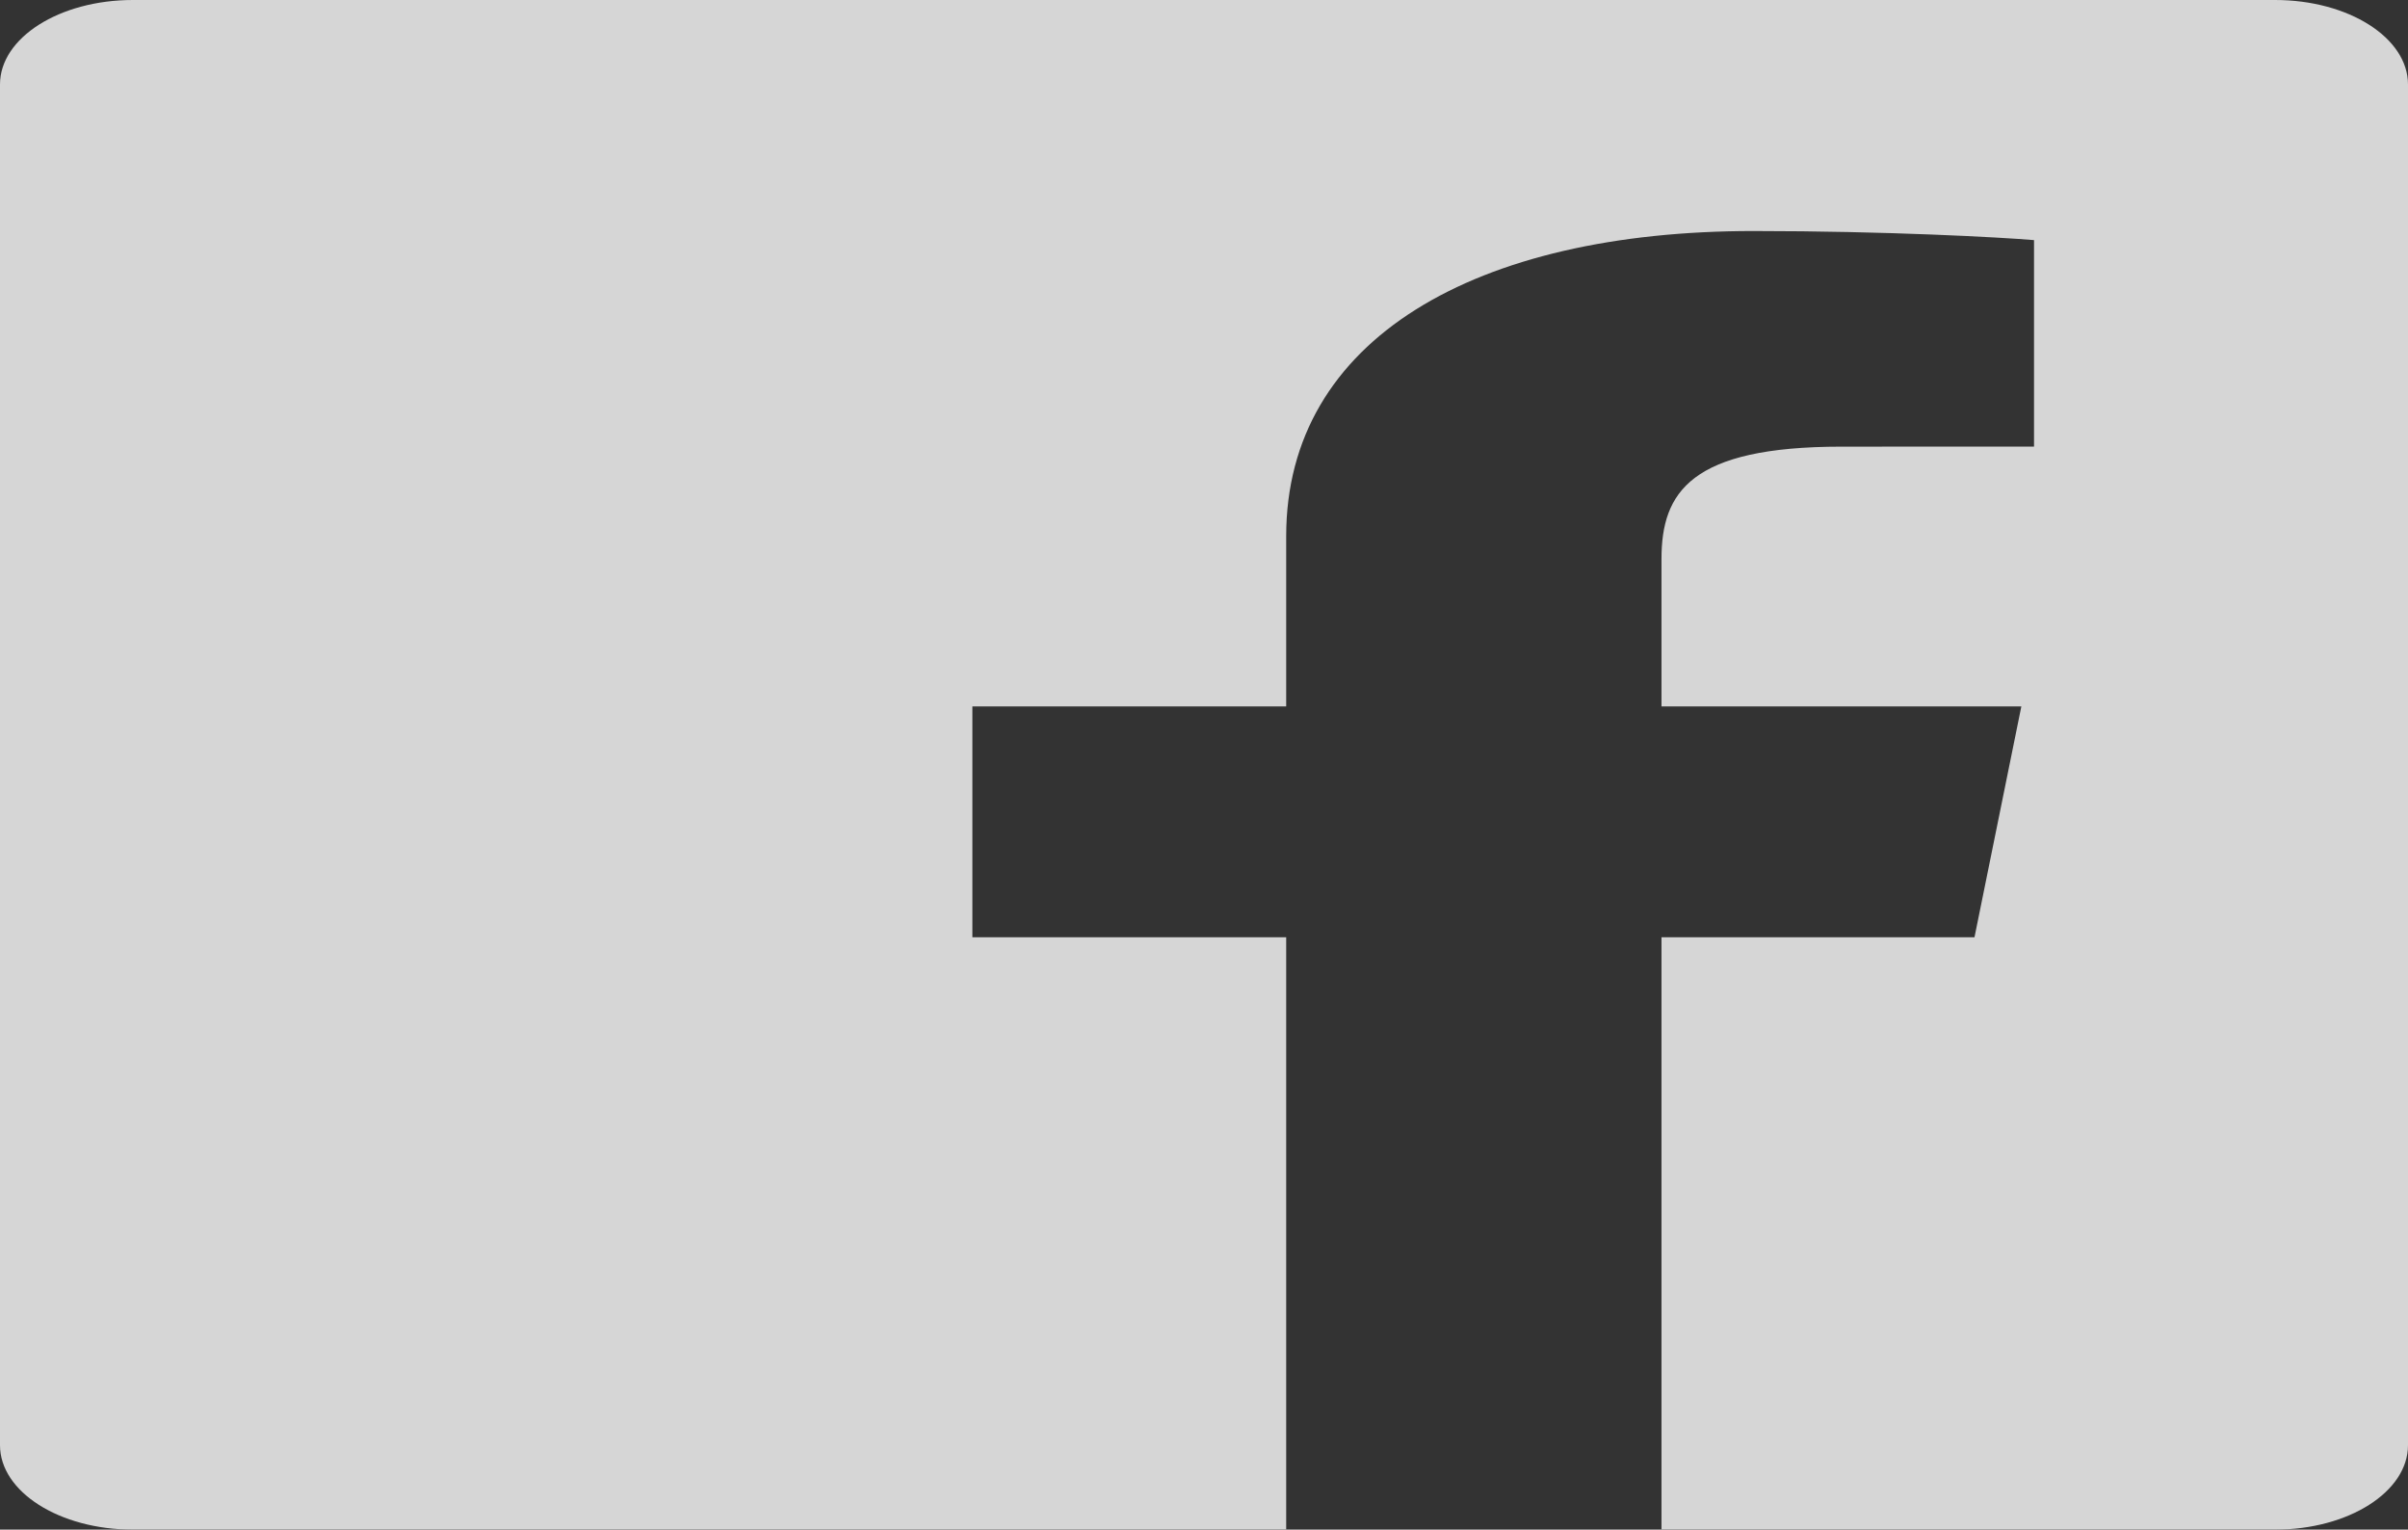 <svg width="137" height="87" viewBox="0 0 137 87" fill="none" xmlns="http://www.w3.org/2000/svg">
<rect x="0" y="0" width="137" height="87" fill="#333333" stroke="none"/>
<g opacity="0.8" clip-path="url(#clip0_6_27)">
<path fill-rule="evenodd" clip-rule="evenodd" d="M73.176 87H7.561C3.384 87 0 84.85 0 82.198V4.802C0 2.149 3.385 0 7.561 0H129.439C133.615 0 137 2.149 137 4.802V82.198C137 84.85 133.614 87 129.439 87H94.528V53.309H112.336L115.002 40.179H94.528V31.796C94.528 27.995 96.19 25.404 104.774 25.404L115.723 25.401V13.657C113.83 13.497 107.33 13.14 99.769 13.14C83.983 13.14 73.176 19.259 73.176 30.496V40.179H55.323V53.309H73.176V87Z" fill="white"/>
</g>
<defs>
<clipPath id="clip0_6_27">
<rect width="137" height="87" fill="white"/>
</clipPath>
</defs>
</svg>
